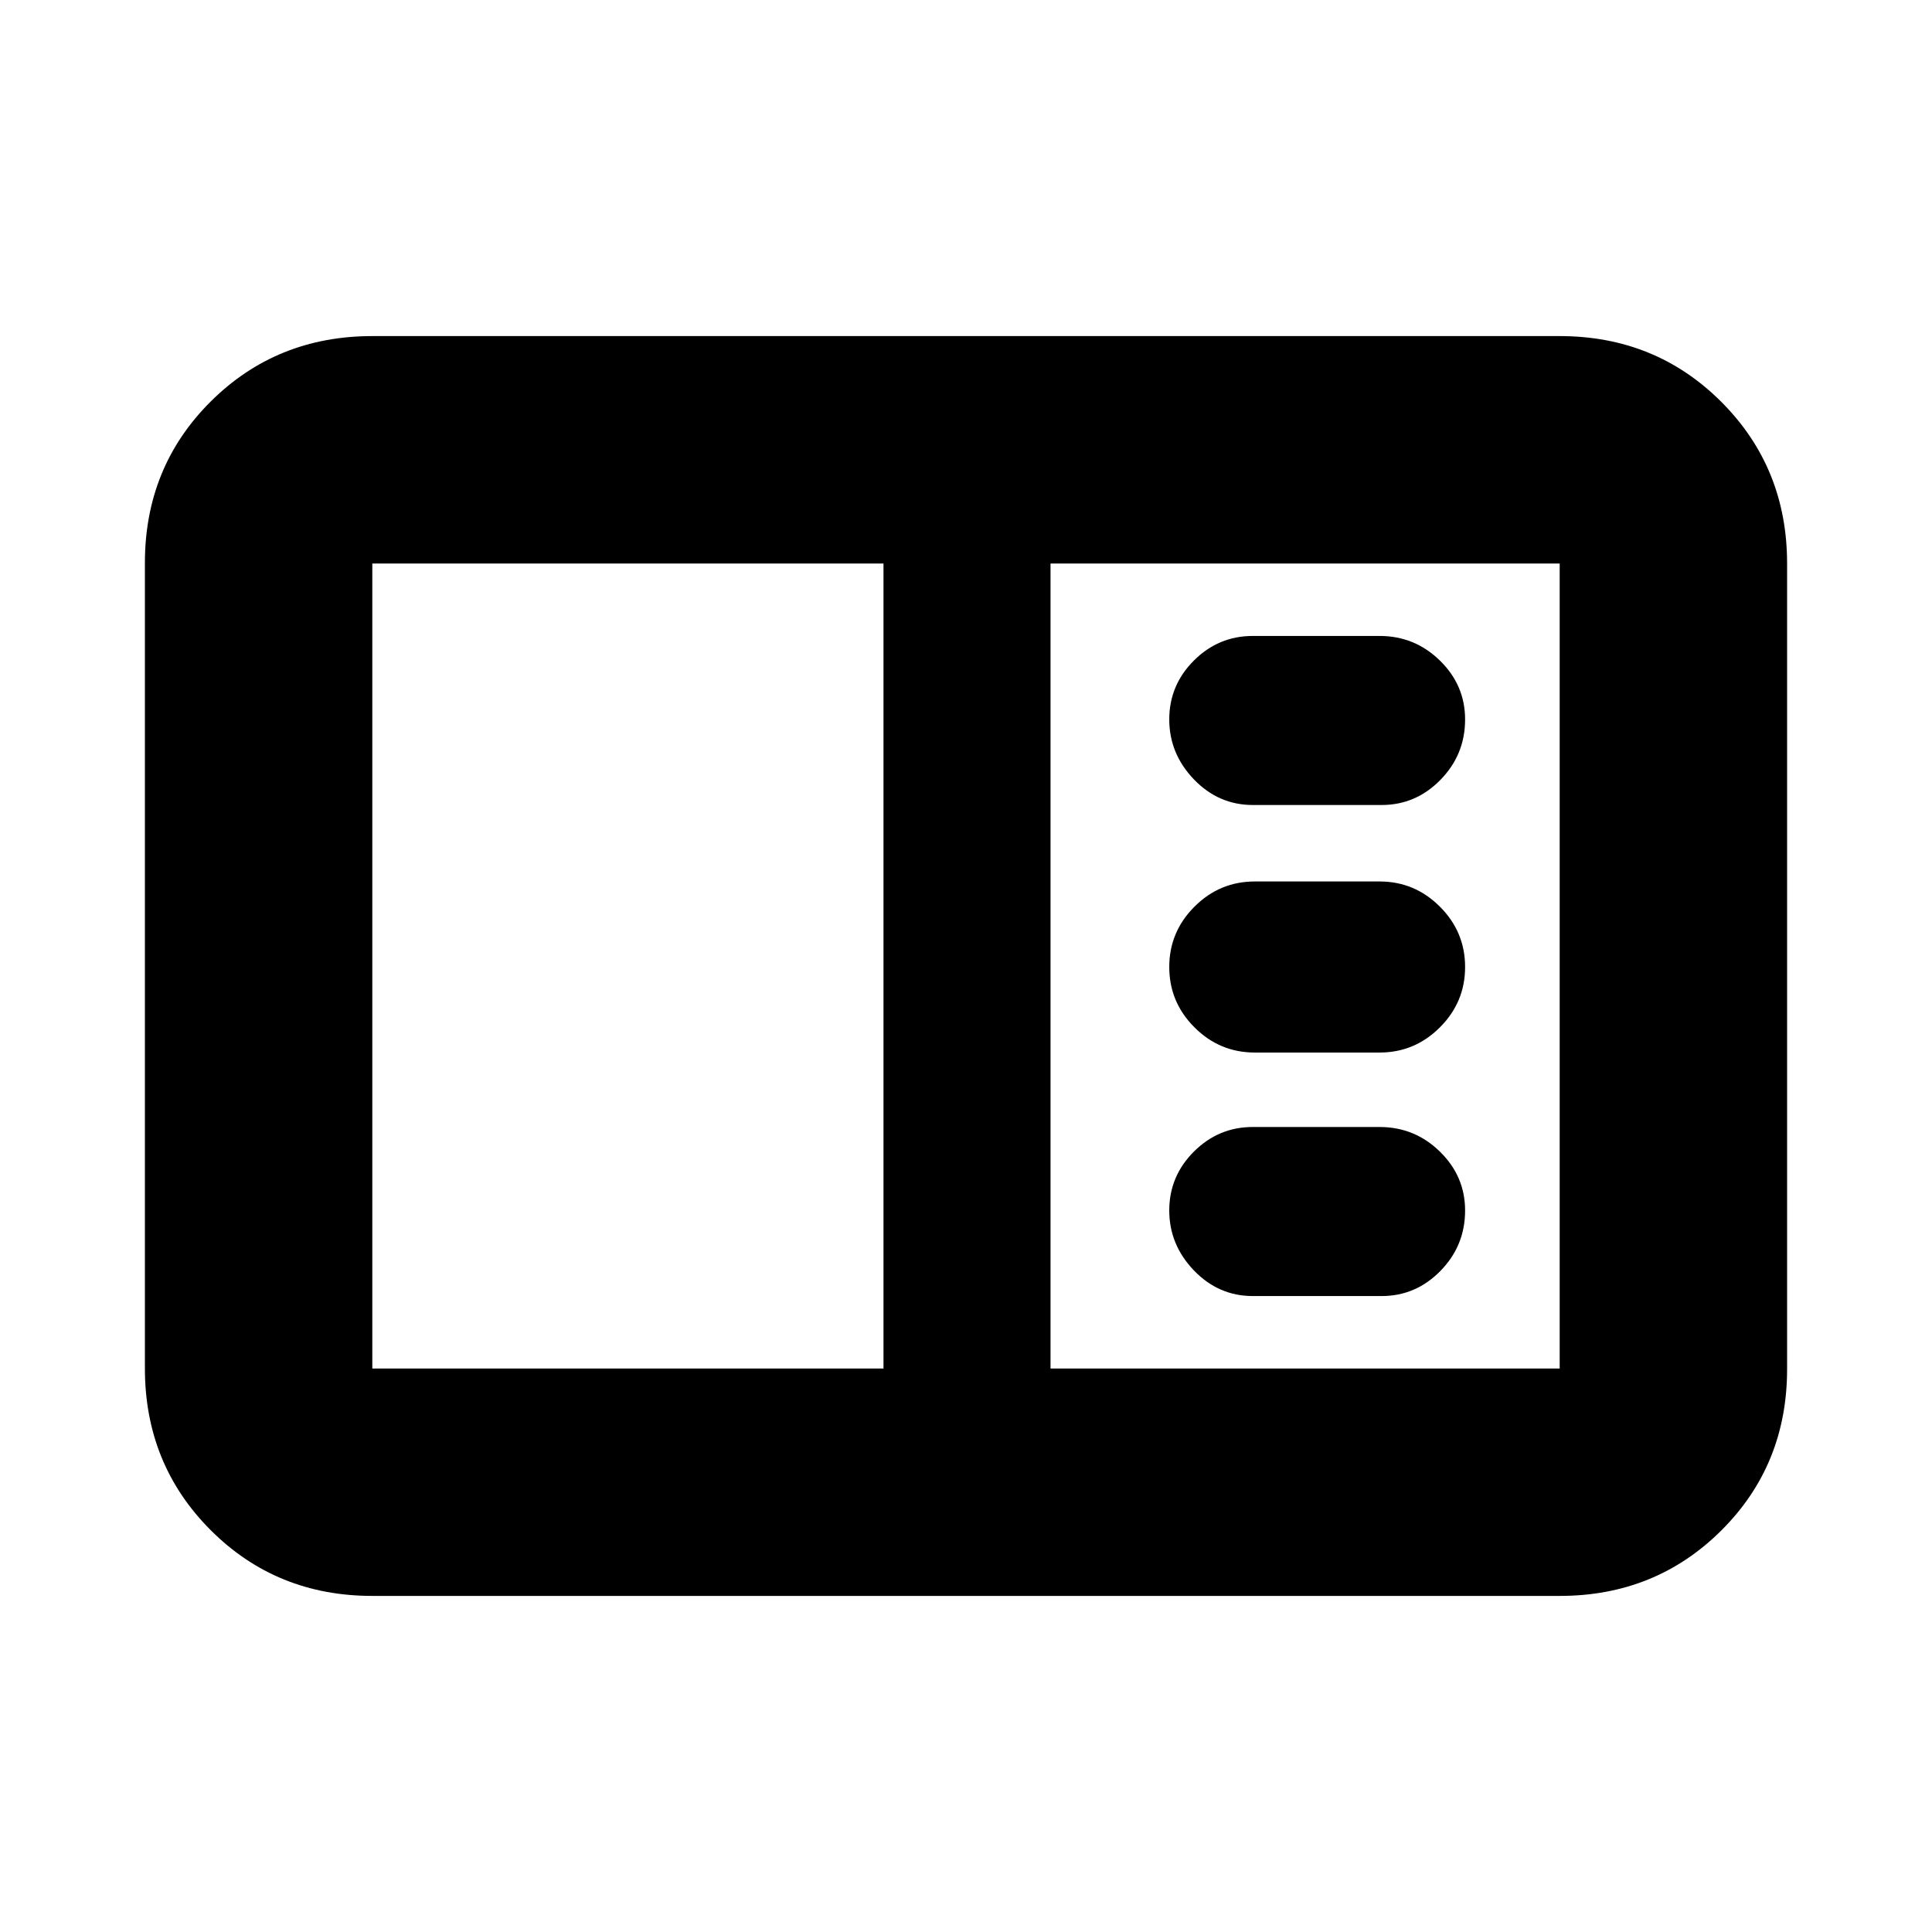 <svg xmlns="http://www.w3.org/2000/svg" height="20" viewBox="0 -960 960 960" width="20"><path d="M185-167q-47.64 0-80.32-32.69Q72-232.39 72-280.04v-400.24q0-47.66 32.68-80.19T185-793h590q47.64 0 80.32 32.69Q888-727.61 888-679.96v400.24q0 47.66-32.68 80.19T775-167H185Zm0-113h254v-400H185v400Zm337 0h253v-400H522v400Zm164.5-36q17.03 0 29.27-12.52Q728-341.03 728-358.5q0-17.03-12.52-29.27Q702.97-400 685.5-400h-63q-17.03 0-29.27 12.23Q581-375.55 581-358.52q0 17.02 12.23 29.77Q605.47-316 622.5-316h64Zm-1-121q17.47 0 29.98-12.52Q728-462.03 728-479.5t-12.52-29.98Q702.97-522 685.5-522h-62q-17.47 0-29.98 12.52Q581-496.97 581-479.5t12.52 29.98Q606.03-437 623.5-437h62Zm1-123q17.03 0 29.27-12.52Q728-585.03 728-602.5q0-17.03-12.52-29.27Q702.97-644 685.5-644h-63q-17.03 0-29.27 12.23Q581-619.55 581-602.52q0 17.02 12.23 29.77Q605.47-560 622.5-560h64ZM185-280v-400 400Z"/></svg>